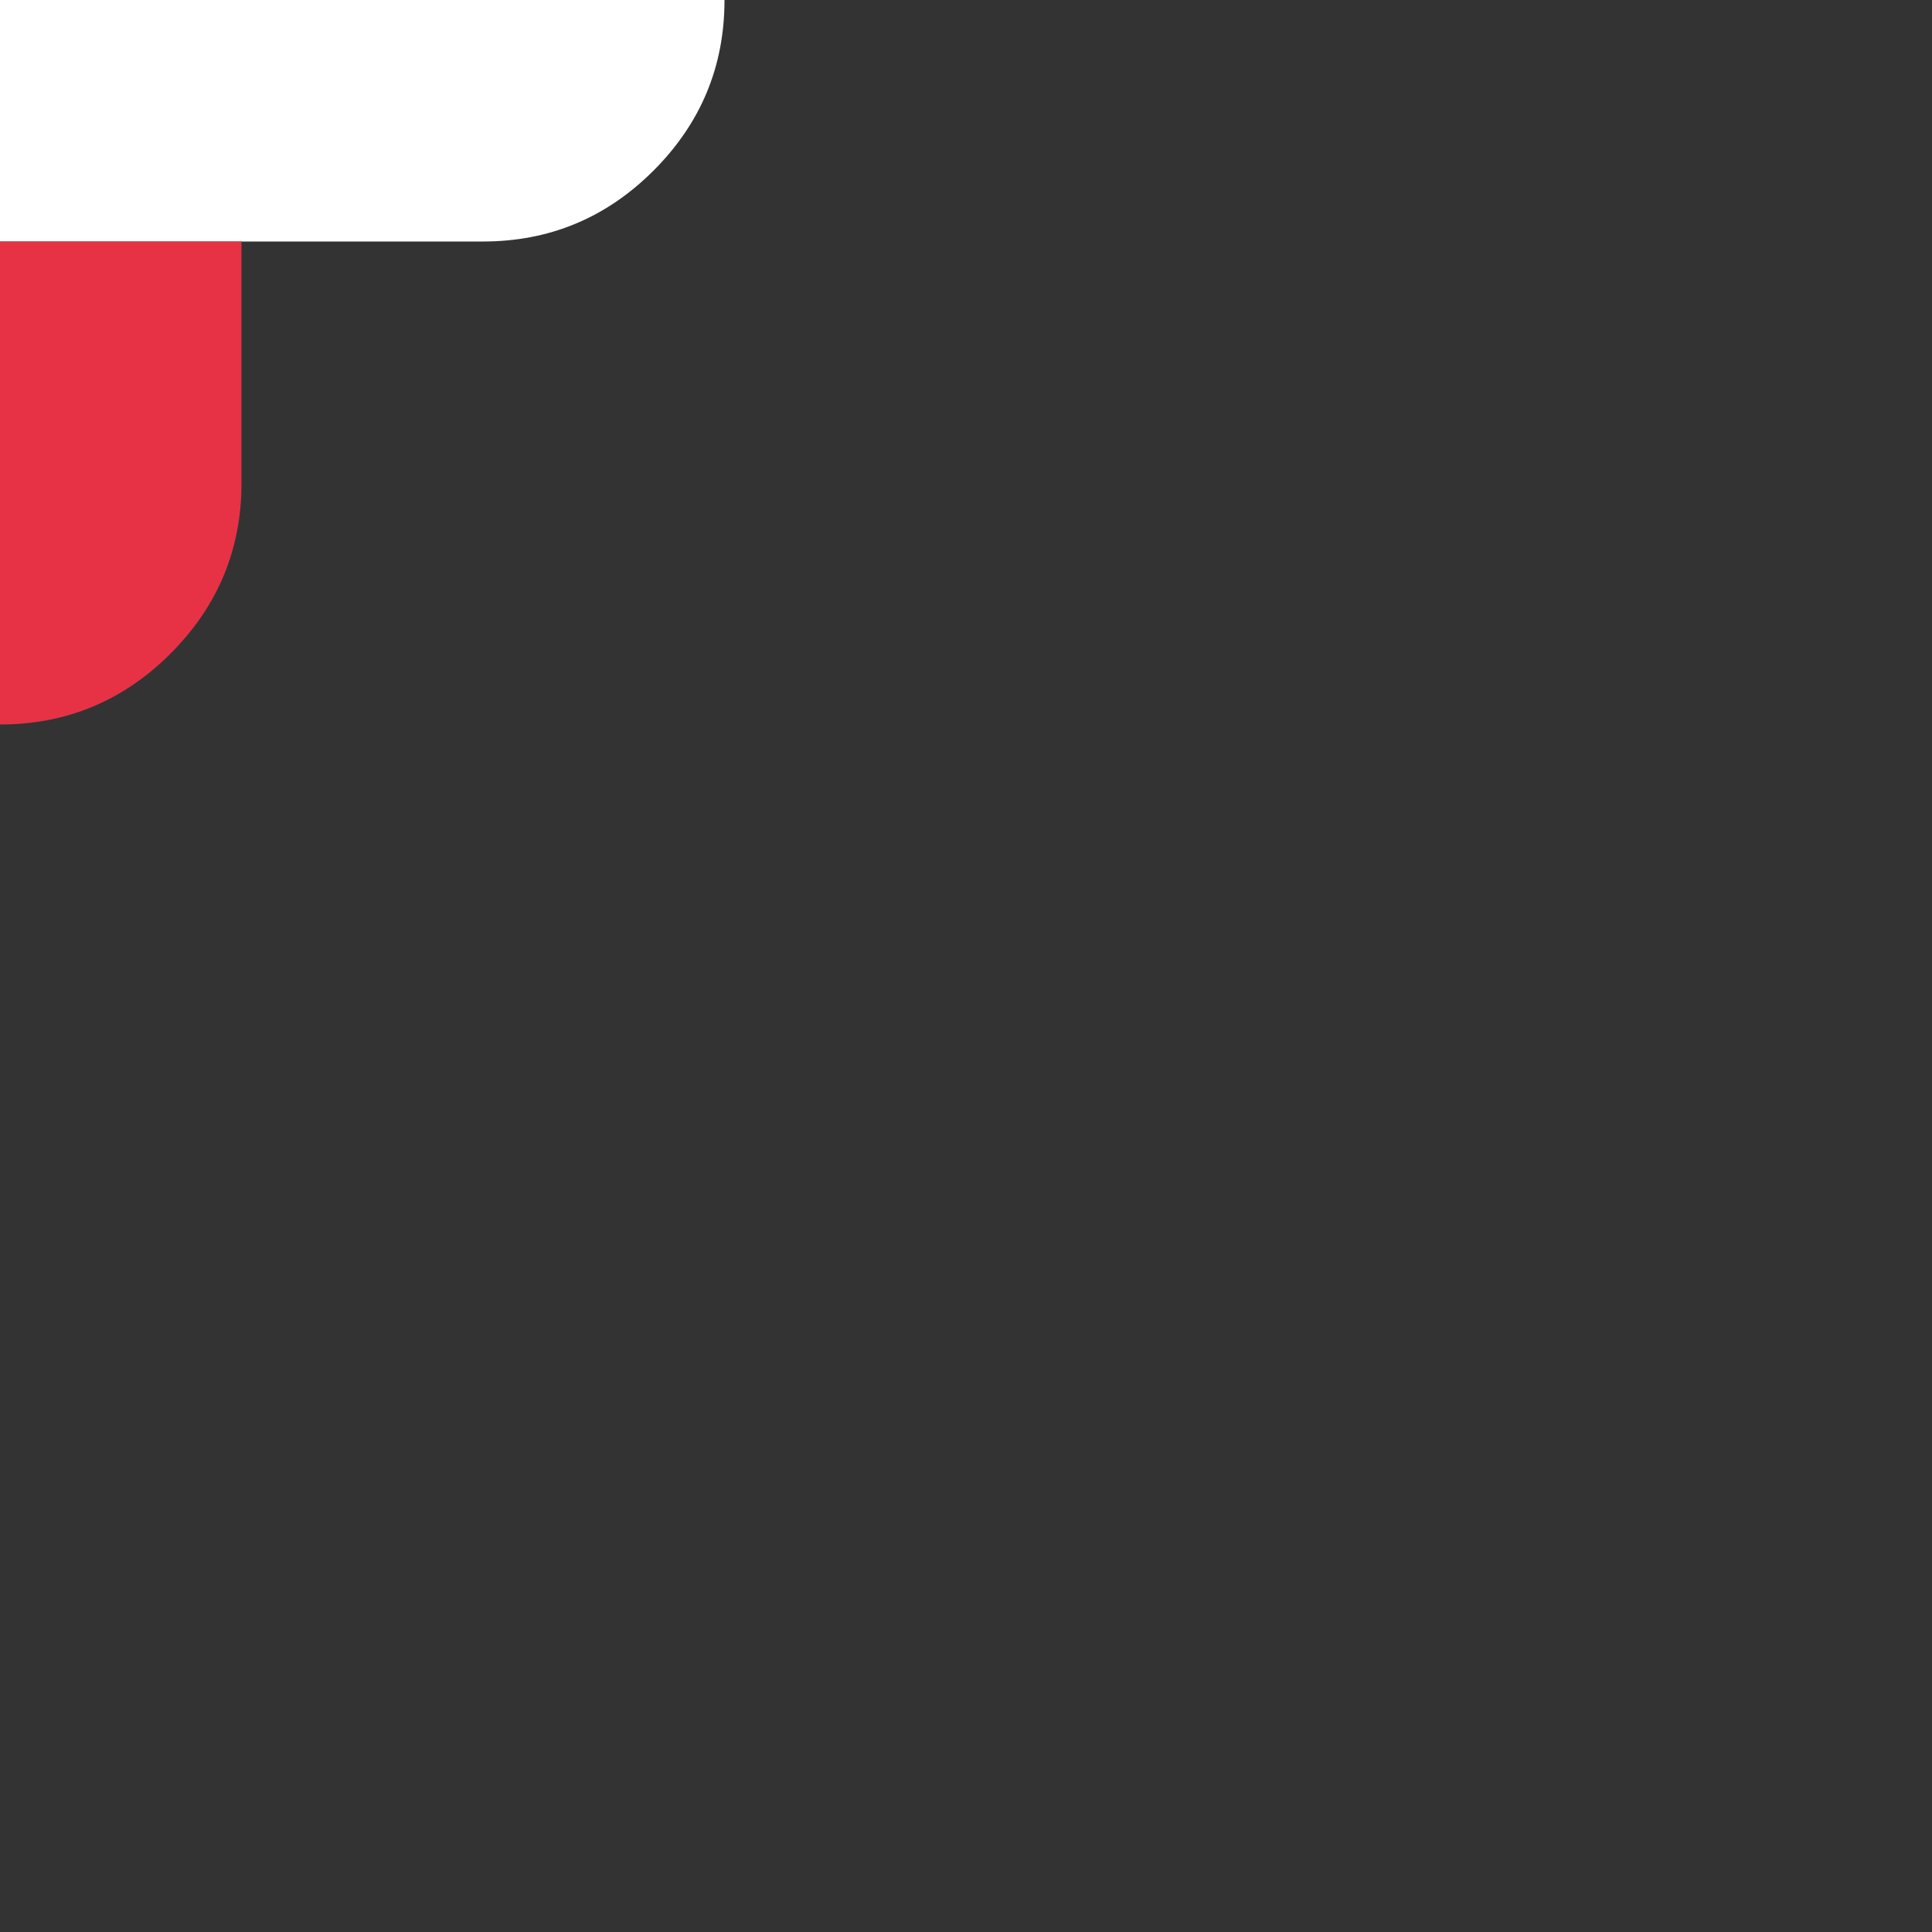 <svg width="64" height="64" xmlns="http://www.w3.org/2000/svg" xmlns:xlink="http://www.w3.org/1999/xlink">
  <rect width="100%" height="100%" fill="#333333" stroke="none"/>
  <defs/>
  <g>
    <path stroke="none" fill="#FFFFFF" d="M-8 8 L-16 8 Q-19.3 8 -21.65 5.65 -24 3.3 -24 0 -24 -3.3 -21.65 -5.65 -19.3 -8 -16 -8 L-8 -8 -8 -16 Q-8 -19.3 -5.65 -21.65 -3.3 -24 0 -24 3.3 -24 5.65 -21.65 8 -19.3 8 -16 L8 -8 16 -8 Q19.3 -8 21.65 -5.65 24 -3.3 24 0 24 3.3 21.65 5.65 19.3 8 16 8 L8 8 -8 8"/>
    <path stroke="none" fill="#E73246" d="M-8 8 L8 8 8 16 Q8 19.3 5.65 21.65 3.3 24 0 24 -3.3 24 -5.65 21.65 -8 19.3 -8 16 L-8 8"/>
  </g>
</svg>